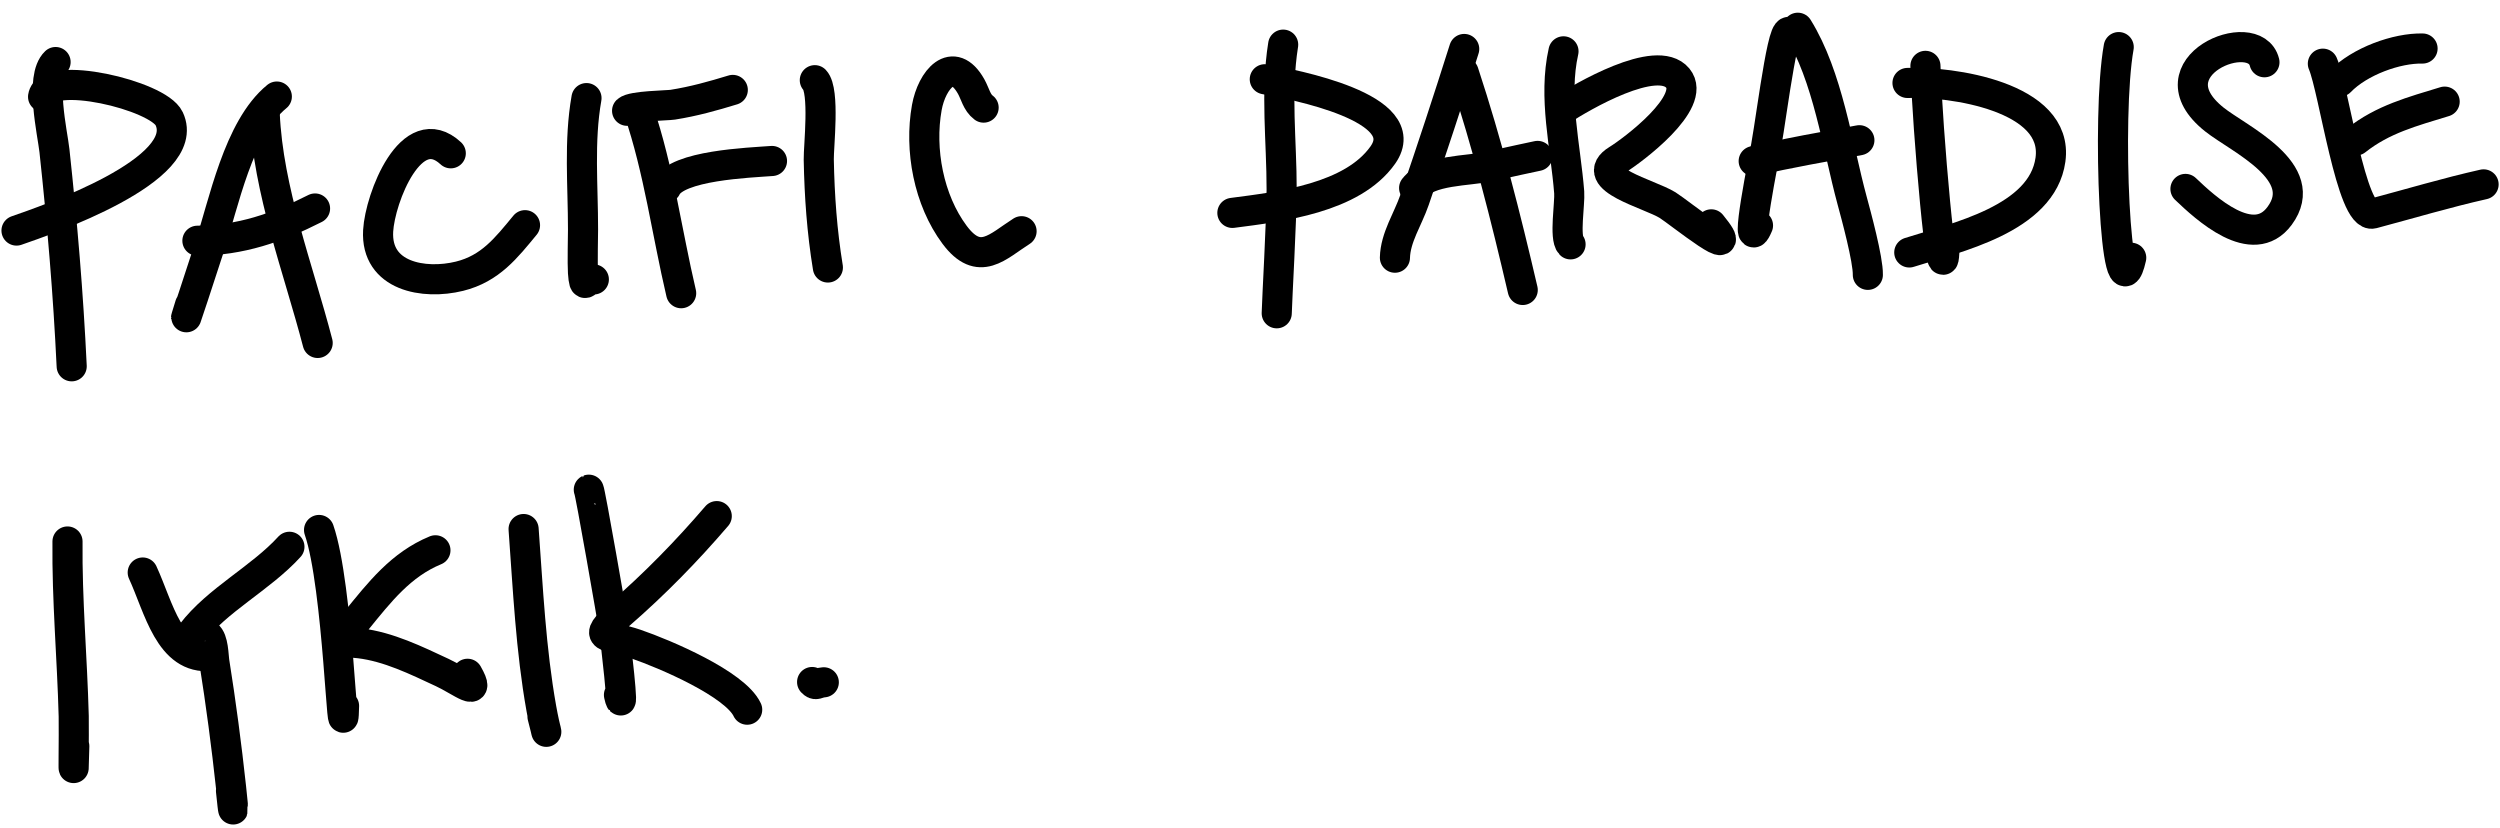 <svg width="166" height="55" viewBox="0 0 166 55" fill="none" xmlns="http://www.w3.org/2000/svg">
<path d="M3.691 4.12C2.622 5.139 3.493 8.87 3.615 10.003C4.133 14.799 4.532 19.509 4.76 24.322" stroke="black" stroke-width="2" stroke-linecap="round"/>
<path d="M2.86 6.427C3.133 4.603 10.495 6.311 11.232 7.878C12.837 11.289 3.058 14.627 1.096 15.309" stroke="black" stroke-width="2" stroke-linecap="round"/>
<path d="M18.381 6.411C15.807 8.513 14.858 13.55 13.871 16.521C13.81 16.705 11.598 23.513 12.618 20.242" stroke="black" stroke-width="2" stroke-linecap="round"/>
<path d="M17.577 7.556C17.794 12.639 19.818 17.869 21.093 22.772" stroke="black" stroke-width="2" stroke-linecap="round"/>
<path d="M13.108 15.985C15.99 15.961 18.383 15.132 20.919 13.844" stroke="black" stroke-width="2" stroke-linecap="round"/>
<path d="M29.931 10.179C27.309 7.745 25.232 13.166 25.109 15.323C24.936 18.365 28.16 18.922 30.512 18.341C32.558 17.835 33.619 16.459 34.861 14.953" stroke="black" stroke-width="2" stroke-linecap="round"/>
<path d="M38.943 6.514C38.435 9.387 38.716 12.336 38.713 15.239C38.712 15.567 38.67 17.552 38.709 18.084C38.809 19.433 38.895 18.406 39.431 18.554" stroke="black" stroke-width="2" stroke-linecap="round"/>
<path d="M41.639 7.355C41.983 7.027 44.307 7.01 44.667 6.953C46.056 6.734 47.325 6.379 48.657 5.971" stroke="black" stroke-width="2" stroke-linecap="round"/>
<path d="M42.415 7.373C43.747 11.286 44.283 15.451 45.229 19.469" stroke="black" stroke-width="2" stroke-linecap="round"/>
<path d="M44.233 12.461C44.938 10.973 49.739 10.805 51.26 10.689" stroke="black" stroke-width="2" stroke-linecap="round"/>
<path d="M54.104 5.325C54.777 6.031 54.35 9.751 54.366 10.591C54.413 13.04 54.579 15.358 54.971 17.762" stroke="black" stroke-width="2" stroke-linecap="round"/>
<path d="M65.312 7.145C64.857 6.81 64.753 6.224 64.484 5.745C63.281 3.608 61.872 5.291 61.54 7.141C61.039 9.941 61.662 13.281 63.386 15.592C65.025 17.789 66.255 16.351 67.832 15.353" stroke="black" stroke-width="2" stroke-linecap="round"/>
<path d="M85.202 2.964C84.692 6.168 85.106 9.37 85.101 12.597C85.097 14.674 84.798 19.84 84.775 20.802" stroke="black" stroke-width="2" stroke-linecap="round"/>
<path d="M83.982 5.263C85.833 5.605 94.052 7.141 91.816 10.301C89.791 13.16 85.028 13.722 81.83 14.136" stroke="black" stroke-width="2" stroke-linecap="round"/>
<path d="M97.223 3.252C96.162 6.609 95.065 9.954 93.922 13.283C93.484 14.558 92.655 15.764 92.623 17.111" stroke="black" stroke-width="2" stroke-linecap="round"/>
<path d="M97.186 4.804C98.752 9.557 99.979 14.4 101.109 19.254" stroke="black" stroke-width="2" stroke-linecap="round"/>
<path d="M93.898 12.485C94.872 11.248 97.474 11.376 98.89 11.052C99.957 10.808 102.097 10.353 102.097 10.353" stroke="black" stroke-width="2" stroke-linecap="round"/>
<path d="M103.816 3.409C103.126 6.476 103.954 9.695 104.195 12.774C104.251 13.487 103.866 15.785 104.285 16.225" stroke="black" stroke-width="2" stroke-linecap="round"/>
<path d="M103.722 7.288C104.965 6.478 110.012 3.495 111.404 5.187C112.718 6.783 108.38 10.003 107.394 10.609C105.347 11.868 109.518 12.868 110.728 13.62C111.487 14.092 115.901 17.679 113.629 14.897" stroke="black" stroke-width="2" stroke-linecap="round"/>
<path d="M118.967 2.608C118.546 0.206 117.698 7.324 117.266 9.724C117.182 10.191 115.741 17.284 116.731 14.971" stroke="black" stroke-width="2" stroke-linecap="round"/>
<path d="M119.374 1.842C121.379 5.069 122 9.701 122.979 13.31C123.239 14.267 124.049 17.246 124.025 18.25" stroke="black" stroke-width="2" stroke-linecap="round"/>
<path d="M116.445 10.696C118.765 10.139 121.122 9.755 123.463 9.311" stroke="black" stroke-width="2" stroke-linecap="round"/>
<path d="M127.849 4.373C127.965 8.413 129.016 20.472 129.113 16.432" stroke="black" stroke-width="2" stroke-linecap="round"/>
<path d="M126.658 5.508C129.491 5.393 136.737 6.386 136.15 10.606C135.601 14.554 129.859 15.773 126.776 16.763" stroke="black" stroke-width="2" stroke-linecap="round"/>
<path d="M140.683 3.127C139.855 7.724 140.487 21.672 141.513 17.115" stroke="black" stroke-width="2" stroke-linecap="round"/>
<path d="M150.359 4.134C149.713 1.519 142.64 4.435 147.035 7.935C148.674 9.24 153.532 11.399 151.366 14.333C149.589 16.739 146.433 13.803 145.114 12.545" stroke="black" stroke-width="2" stroke-linecap="round"/>
<path d="M155.373 5.419C156.682 4.067 159.151 3.181 160.858 3.222" stroke="black" stroke-width="2" stroke-linecap="round"/>
<path d="M154.238 4.228C154.963 5.902 156.145 14.555 157.557 14.18C159.997 13.531 162.457 12.794 164.91 12.243" stroke="black" stroke-width="2" stroke-linecap="round"/>
<path d="M156.443 9.325C158.223 7.912 160.203 7.401 162.325 6.749" stroke="black" stroke-width="2" stroke-linecap="round"/>
<path d="M4.482 35.955C4.442 39.834 4.794 43.687 4.895 47.562C4.92 48.535 4.842 53.376 4.933 49.546" stroke="black" stroke-width="2" stroke-linecap="round"/>
<path d="M9.477 38.015C10.55 40.339 11.243 43.833 14.001 43.555" stroke="black" stroke-width="2" stroke-linecap="round"/>
<path d="M19.218 36.307C17.303 38.408 14.415 39.827 12.721 42.058C12.708 42.076 13.636 42.07 13.775 42.17C14.177 42.457 14.171 43.567 14.229 43.927C14.672 46.713 15.039 49.49 15.343 52.295C15.553 54.224 15.505 54.17 15.338 52.511" stroke="black" stroke-width="2" stroke-linecap="round"/>
<path d="M21.185 35.19C22.477 38.904 22.751 50.802 22.845 46.87" stroke="black" stroke-width="2" stroke-linecap="round"/>
<path d="M28.913 36.54C26.625 37.482 25.204 39.314 23.671 41.2C22.267 42.929 22.268 42.522 23.872 42.714C25.797 42.944 27.632 43.848 29.366 44.656C30.636 45.248 31.995 46.412 31.045 44.739" stroke="black" stroke-width="2" stroke-linecap="round"/>
<path d="M34.767 35.128C35.06 39.113 35.244 43.114 35.947 47.055C36.193 48.431 36.513 49.466 36.021 47.574" stroke="black" stroke-width="2" stroke-linecap="round"/>
<path d="M39.097 32.515C39.165 32.483 40.689 41.226 40.791 41.932C40.824 42.163 41.523 48.029 41.099 46.143" stroke="black" stroke-width="2" stroke-linecap="round"/>
<path d="M47.592 34.27C45.578 36.619 43.476 38.767 41.141 40.798C39.169 42.515 40.318 42.114 42.215 42.764C44.16 43.43 48.809 45.413 49.613 47.123" stroke="black" stroke-width="2" stroke-linecap="round"/>
<path d="M54.7 45.305C54.218 45.347 54.189 45.564 53.924 45.286" stroke="black" stroke-width="2" stroke-linecap="round"/>
</svg>
